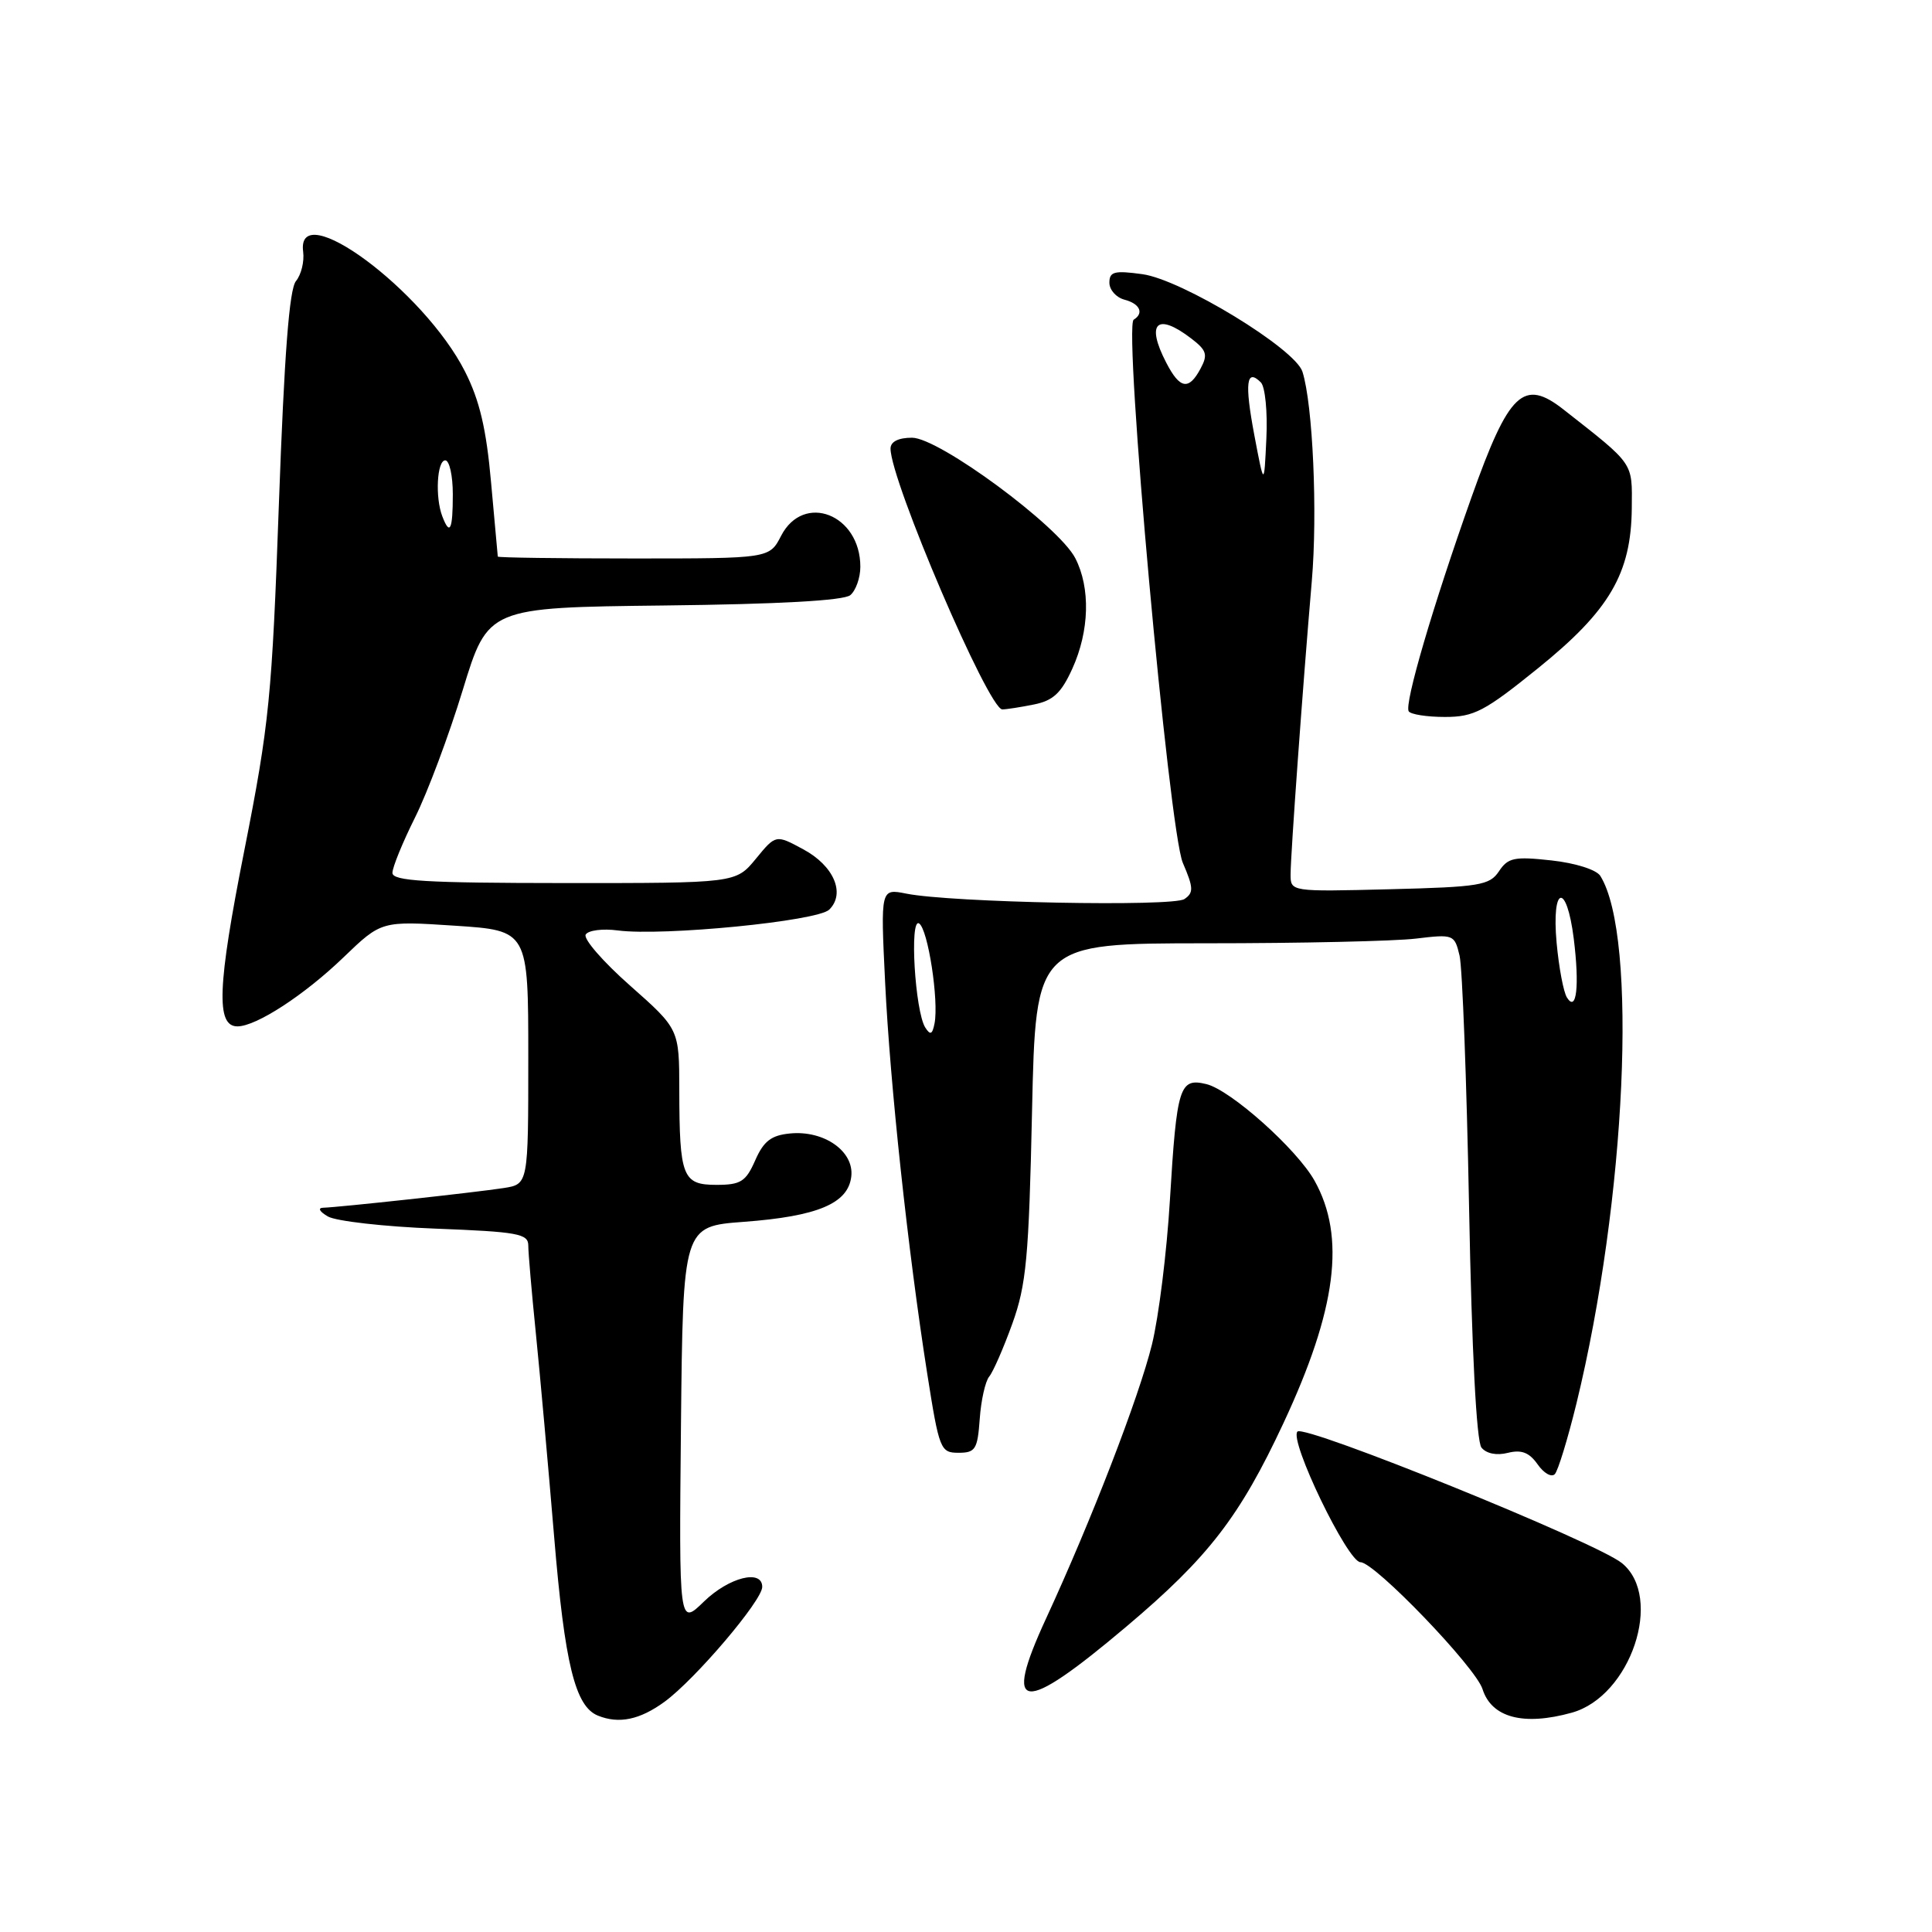 <?xml version="1.0" encoding="UTF-8" standalone="no"?>
<!DOCTYPE svg PUBLIC "-//W3C//DTD SVG 1.1//EN" "http://www.w3.org/Graphics/SVG/1.1/DTD/svg11.dtd" >
<svg xmlns="http://www.w3.org/2000/svg" xmlns:xlink="http://www.w3.org/1999/xlink" version="1.1" viewBox="0 0 256 256">
 <g >
 <path fill="currentColor"
d=" M 88.06 225.49 C 92.13 222.51 101.00 212.08 101.00 210.27 C 101.00 207.89 96.60 208.99 93.28 212.21 C 89.97 215.43 89.97 215.43 90.23 188.96 C 90.50 162.50 90.50 162.50 98.55 161.90 C 108.34 161.17 112.39 159.47 112.80 155.89 C 113.19 152.56 109.20 149.75 104.69 150.19 C 102.19 150.43 101.19 151.20 100.07 153.75 C 98.83 156.57 98.15 157.00 94.94 157.00 C 90.44 157.00 90.03 155.96 90.01 144.43 C 90.00 136.36 90.00 136.36 83.49 130.60 C 79.91 127.44 77.26 124.39 77.61 123.83 C 77.95 123.27 79.87 123.02 81.87 123.29 C 87.84 124.07 108.33 122.06 109.88 120.53 C 112.06 118.38 110.48 114.71 106.44 112.54 C 102.80 110.57 102.80 110.57 100.15 113.80 C 97.50 117.02 97.50 117.02 74.75 117.01 C 56.40 117.00 52.00 116.74 52.00 115.66 C 52.00 114.92 53.35 111.62 54.99 108.33 C 56.64 105.03 59.49 97.42 61.32 91.42 C 64.66 80.50 64.66 80.50 88.00 80.23 C 103.17 80.06 111.81 79.58 112.67 78.86 C 113.40 78.25 114.00 76.56 114.00 75.10 C 114.00 68.16 106.49 65.22 103.50 71.00 C 101.95 74.00 101.95 74.00 83.97 74.00 C 74.09 74.00 65.98 73.89 65.96 73.75 C 65.94 73.61 65.54 69.19 65.07 63.93 C 64.44 56.82 63.55 53.04 61.61 49.22 C 56.16 38.47 39.19 25.92 40.17 33.36 C 40.34 34.66 39.91 36.40 39.22 37.24 C 38.33 38.30 37.67 46.99 36.96 66.63 C 36.04 92.33 35.69 95.92 32.37 112.71 C 28.80 130.72 28.60 136.00 31.46 136.00 C 33.95 136.00 40.33 131.85 45.52 126.85 C 50.54 122.02 50.54 122.02 60.27 122.66 C 70.00 123.30 70.00 123.30 70.00 140.11 C 70.00 156.91 70.00 156.91 66.75 157.42 C 63.03 158.00 44.83 159.98 42.83 160.03 C 42.07 160.05 42.33 160.54 43.45 161.19 C 44.52 161.81 50.93 162.54 57.70 162.80 C 68.59 163.22 70.00 163.47 70.00 165.03 C 70.00 166.00 70.45 171.22 71.00 176.64 C 71.55 182.06 72.64 194.22 73.43 203.67 C 74.83 220.49 76.21 226.12 79.23 227.33 C 82.02 228.46 84.78 227.88 88.06 225.49 Z  M 208.27 226.94 C 216.08 224.77 220.48 211.65 214.91 207.12 C 211.52 204.36 172.89 188.71 171.92 189.69 C 170.78 190.84 178.58 207.00 180.27 207.00 C 182.15 207.00 195.52 220.91 196.44 223.81 C 197.64 227.60 201.87 228.72 208.27 226.94 Z  M 149.24 215.54 C 160.12 206.36 164.27 200.98 170.07 188.56 C 177.10 173.51 178.34 163.89 174.19 156.46 C 171.86 152.28 163.07 144.43 159.85 143.65 C 156.29 142.79 155.93 143.93 155.02 159.00 C 154.61 165.88 153.54 174.49 152.64 178.15 C 150.91 185.16 144.61 201.47 138.61 214.46 C 132.81 227.02 135.34 227.28 149.24 215.54 Z  M 208.88 186.00 C 215.47 158.99 217.06 124.08 212.05 116.06 C 211.53 115.24 208.76 114.36 205.57 114.01 C 200.66 113.47 199.82 113.64 198.62 115.45 C 197.38 117.31 196.07 117.53 184.13 117.83 C 171.00 118.16 171.00 118.16 171.01 115.83 C 171.02 113.16 172.62 91.01 173.82 77.00 C 174.60 67.95 173.96 53.59 172.58 49.25 C 171.61 46.20 156.58 37.04 151.37 36.33 C 147.66 35.82 147.00 35.99 147.00 37.46 C 147.00 38.41 147.90 39.42 149.00 39.71 C 151.04 40.24 151.62 41.50 150.22 42.36 C 148.84 43.21 154.89 110.03 156.73 114.33 C 158.15 117.63 158.18 118.29 156.94 119.13 C 155.40 120.17 126.02 119.60 120.09 118.41 C 116.68 117.73 116.68 117.73 117.28 130.11 C 117.94 143.72 120.30 165.69 122.86 182.00 C 124.45 192.09 124.61 192.50 127.01 192.50 C 129.25 192.50 129.53 192.04 129.82 188.02 C 129.99 185.56 130.56 183.03 131.07 182.41 C 131.59 181.79 132.97 178.63 134.14 175.39 C 135.99 170.25 136.33 166.65 136.75 147.25 C 137.24 125.00 137.24 125.00 159.87 124.99 C 172.32 124.99 184.80 124.71 187.61 124.37 C 192.61 123.77 192.73 123.82 193.40 126.63 C 193.77 128.21 194.34 143.22 194.66 160.00 C 195.02 179.03 195.64 190.99 196.30 191.81 C 196.94 192.61 198.31 192.89 199.80 192.51 C 201.61 192.06 202.63 192.46 203.74 194.03 C 204.56 195.21 205.58 195.79 206.02 195.33 C 206.45 194.88 207.73 190.68 208.88 186.00 Z  M 203.79 88.55 C 213.27 80.90 216.14 76.00 216.22 67.33 C 216.27 61.18 216.61 61.67 207.21 54.29 C 201.87 50.09 199.95 51.91 194.98 65.89 C 189.87 80.28 186.06 93.26 186.66 94.25 C 186.91 94.66 189.07 95.00 191.46 95.00 C 195.31 95.00 196.71 94.27 203.79 88.55 Z  M 136.99 93.35 C 139.55 92.84 140.62 91.84 142.09 88.60 C 144.36 83.60 144.51 77.90 142.48 73.96 C 140.28 69.70 124.42 58.00 120.85 58.00 C 119.04 58.00 118.00 58.52 118.00 59.44 C 118.00 63.68 130.99 94.00 132.81 94.00 C 133.33 94.00 135.21 93.71 136.99 93.35 Z  M 58.61 68.42 C 57.64 65.91 57.90 61.00 59.00 61.00 C 59.55 61.00 60.00 63.02 60.00 65.50 C 60.00 70.23 59.61 71.04 58.61 68.42 Z  M 122.60 136.15 C 121.24 133.98 120.50 121.57 121.78 122.36 C 122.96 123.09 124.42 132.59 123.83 135.62 C 123.54 137.08 123.27 137.20 122.60 136.15 Z  M 207.63 132.18 C 207.17 131.46 206.56 128.19 206.26 124.93 C 205.57 117.33 207.58 116.83 208.53 124.37 C 209.31 130.65 208.90 134.21 207.63 132.18 Z  M 166.20 57.63 C 164.90 50.73 165.15 48.75 167.07 50.67 C 167.64 51.24 167.97 54.58 167.80 58.10 C 167.50 64.50 167.50 64.50 166.20 57.63 Z  M 154.53 48.05 C 151.80 42.79 153.30 41.36 157.87 44.87 C 159.89 46.42 160.07 47.00 159.08 48.84 C 157.52 51.76 156.34 51.56 154.53 48.05 Z "/>
</g>
</svg>
